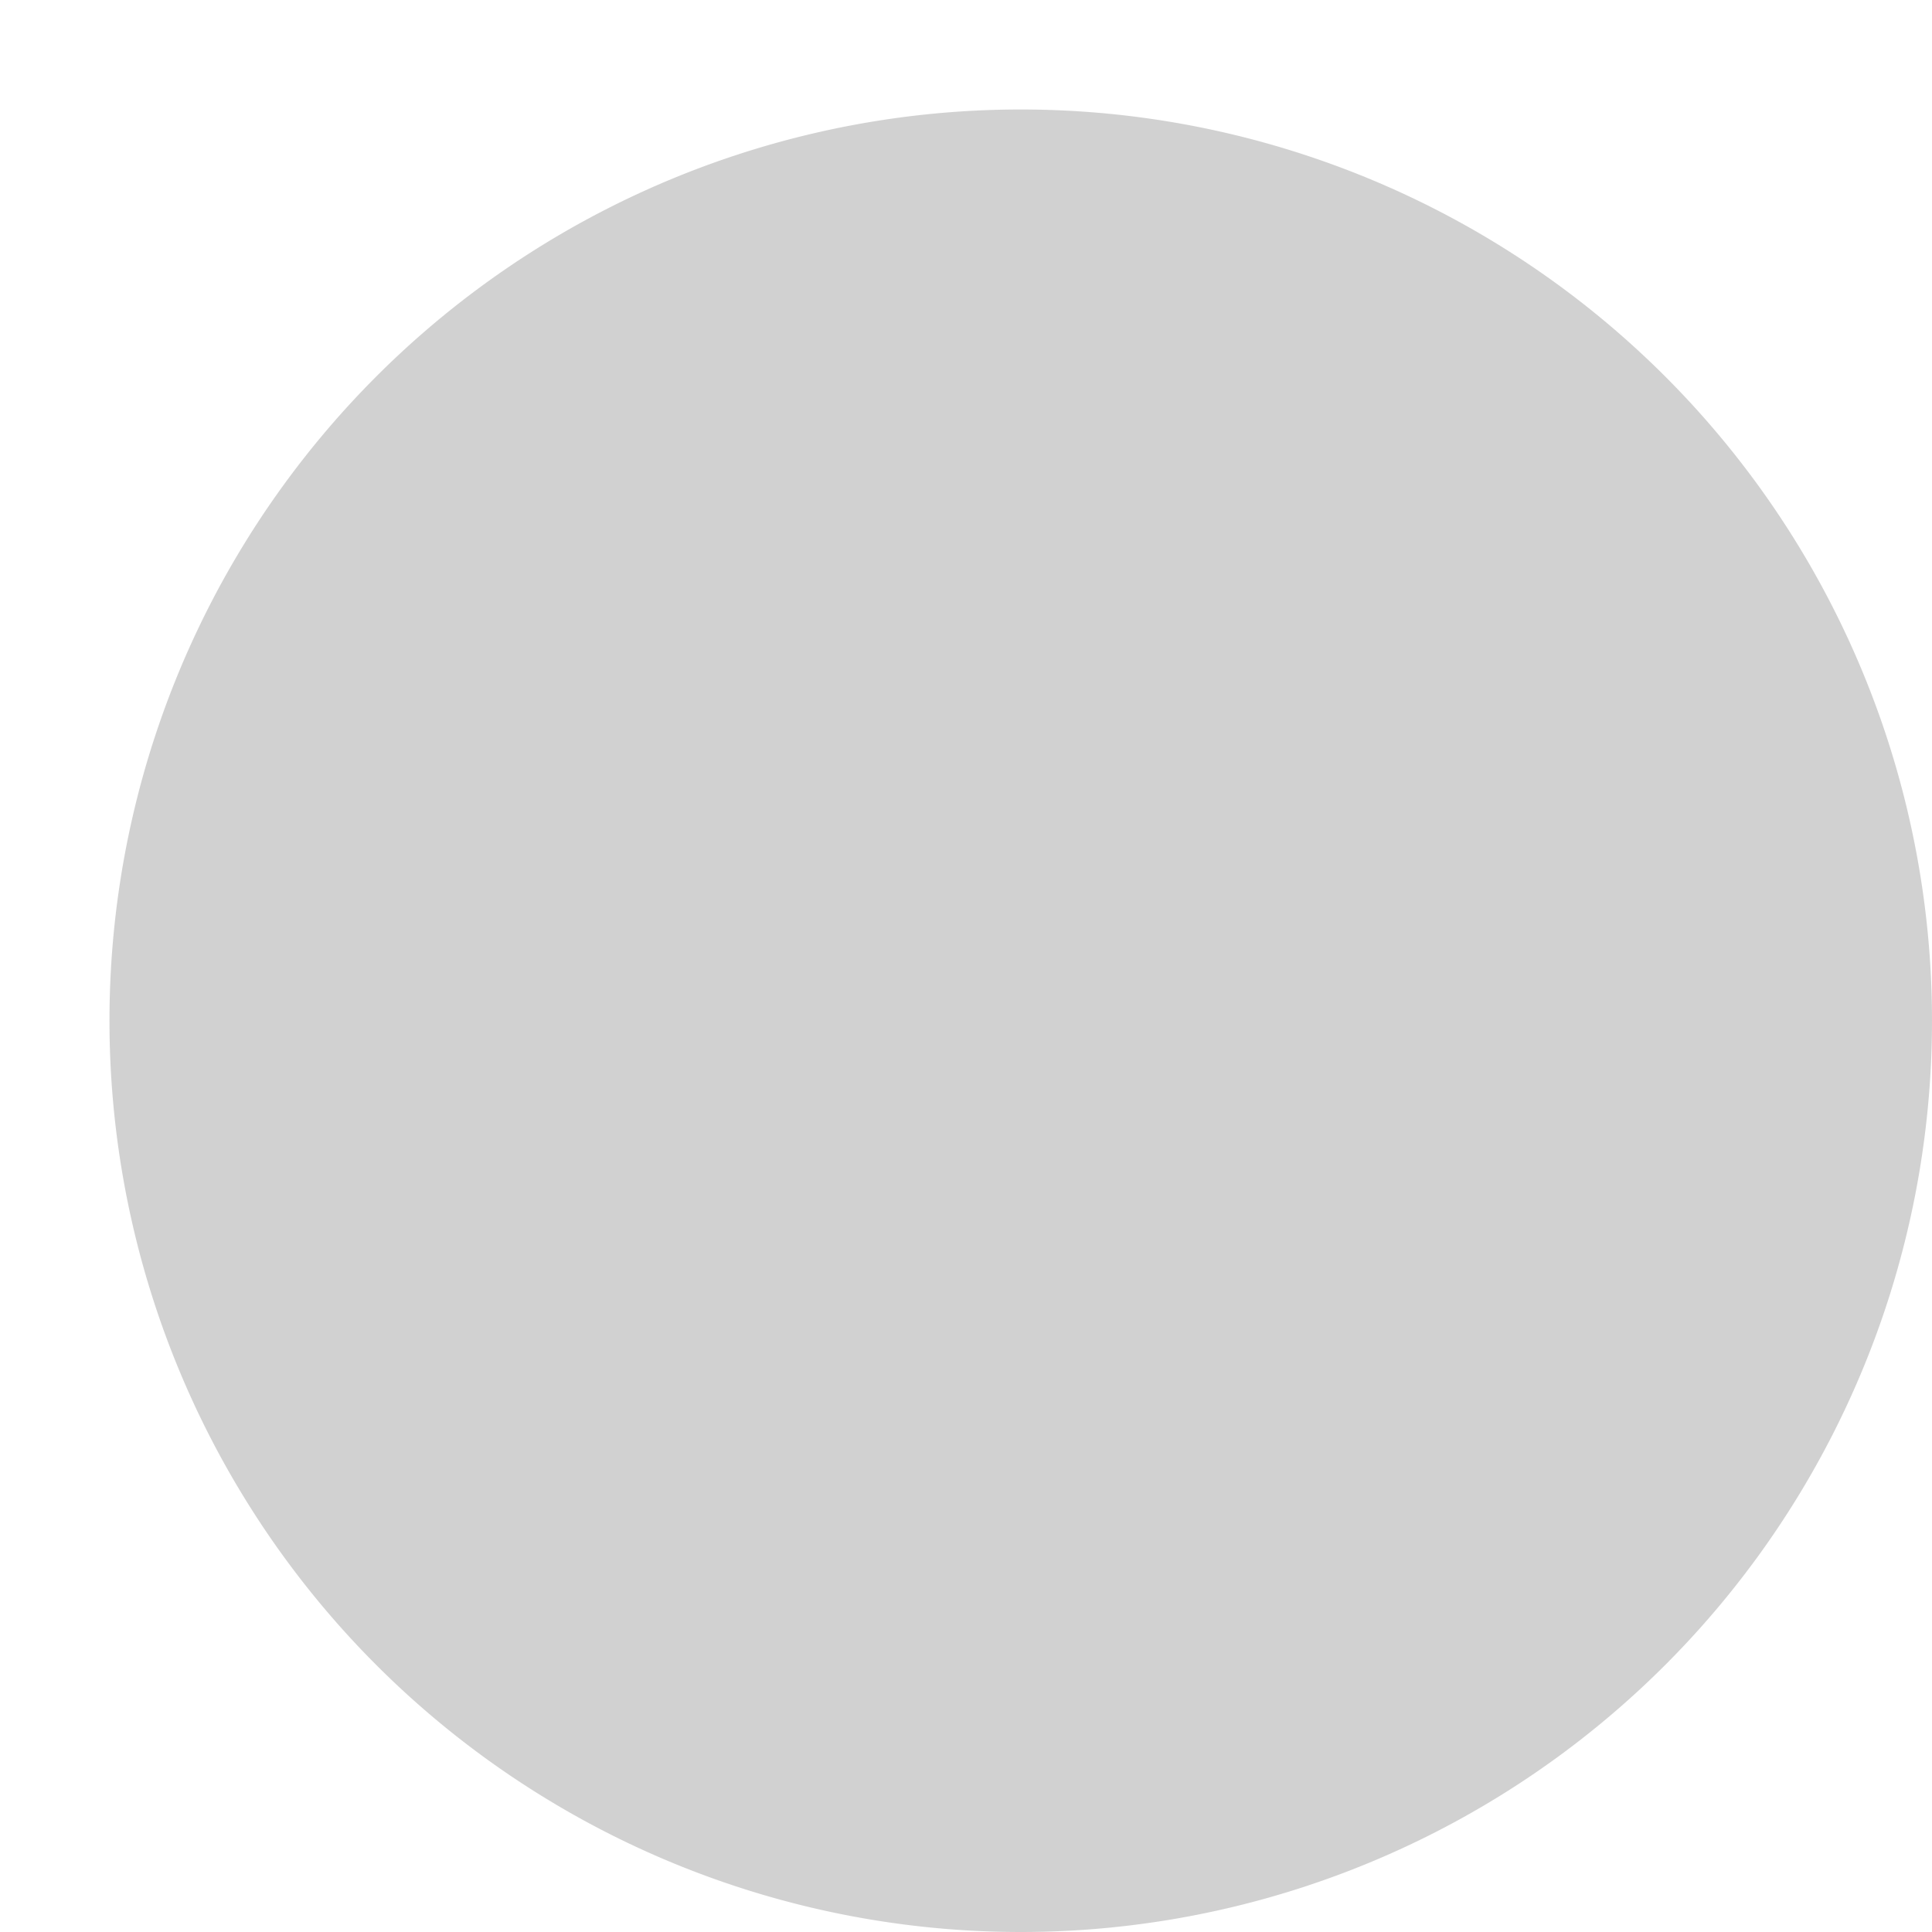 <svg xmlns="http://www.w3.org/2000/svg" xmlns:xlink="http://www.w3.org/1999/xlink" width="6" height="6" viewBox="0 0 6 6"><defs><path id="5zxta" d="M984.17 1151.34a2.83 2.83 0 1 1 0 5.66 2.83 2.83 0 0 1 0-5.66z"/></defs><g><g opacity=".6" transform="translate(-981 -1151)"><use fill="#b3b3b3" xlink:href="#5zxta"/></g></g></svg>